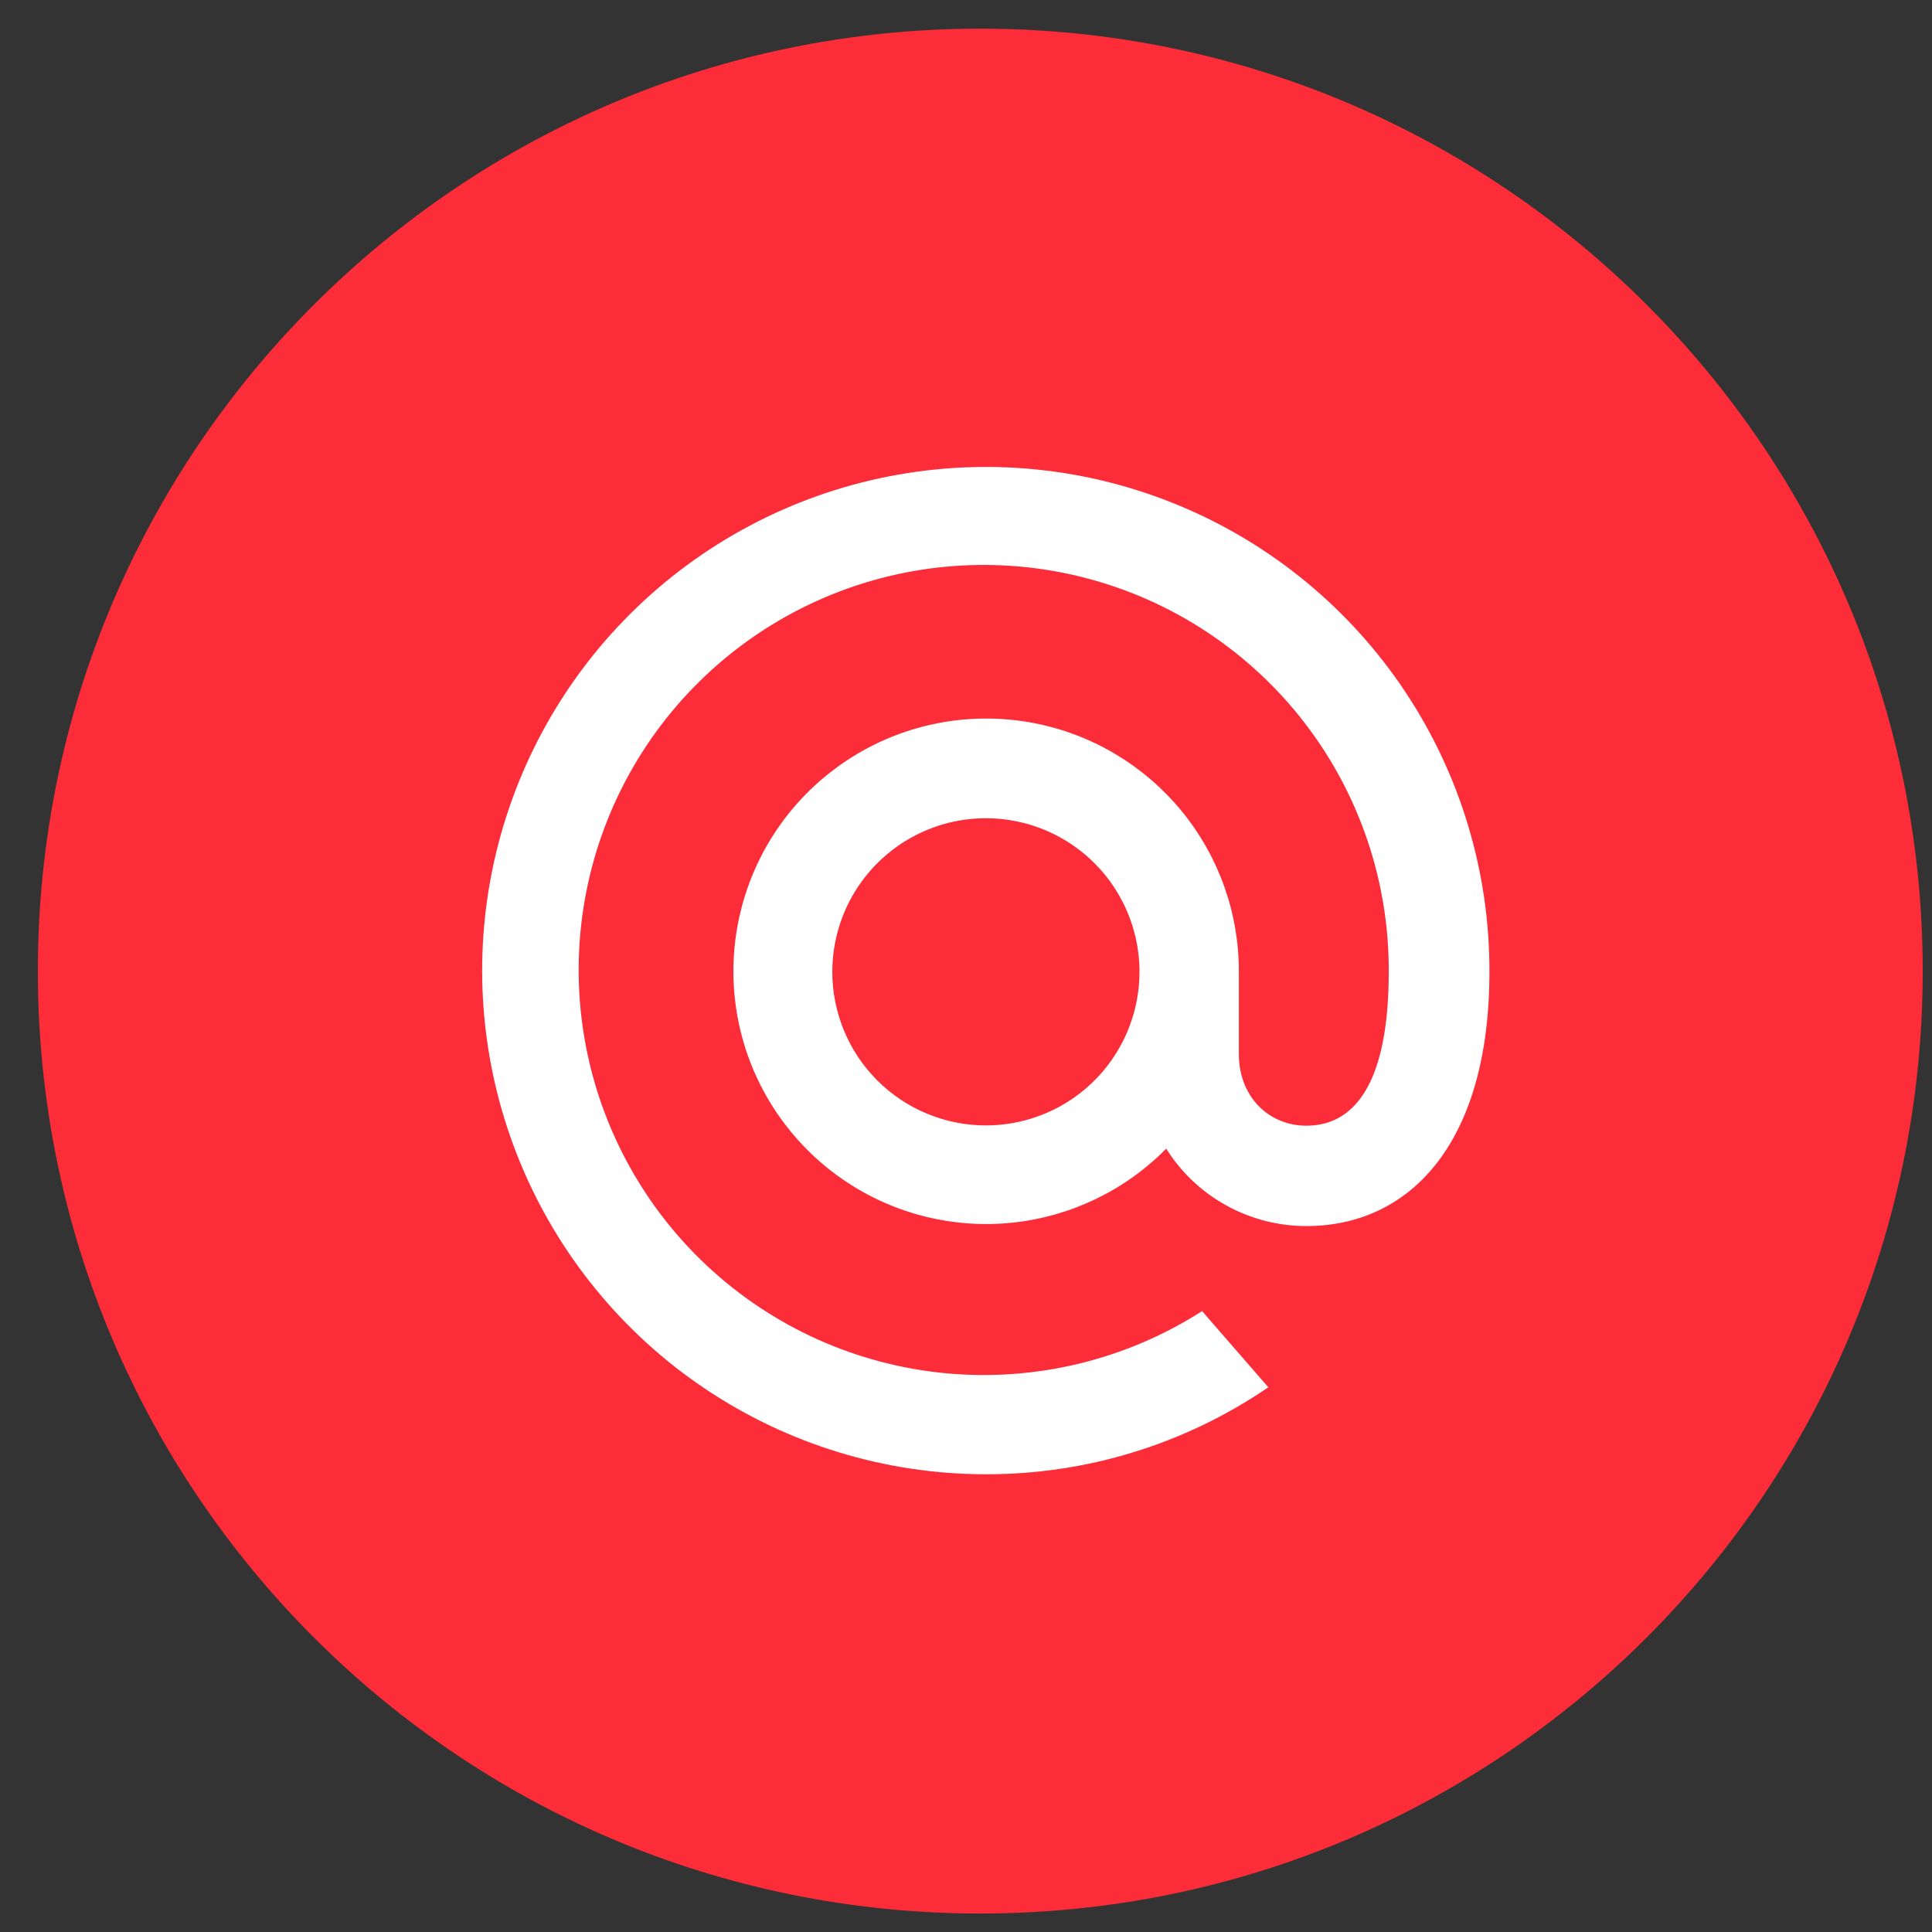 <svg width="41" height="41" viewBox="0 0 41 41" fill="none" xmlns="http://www.w3.org/2000/svg">
<rect x="0" y="0" width="41" height="41" fill="#333333" stroke="none"/>
<g clip-path="url(#clip0_7814_2785)">
<path d="M20.803 40.608C31.849 40.608 40.803 31.654 40.803 20.608C40.803 9.563 31.849 0.608 20.803 0.608C9.757 0.608 0.803 9.563 0.803 20.608C0.803 31.654 9.757 40.608 20.803 40.608Z" fill="#FC2C38"/>
<path d="M31.608 20.624C31.608 24.3 29.888 26.019 27.726 26.019C27.131 26.02 26.546 25.869 26.025 25.582C25.504 25.295 25.065 24.88 24.749 24.376C23.877 25.262 22.724 25.817 21.487 25.947C20.251 26.076 19.008 25.773 17.971 25.087C16.934 24.402 16.167 23.378 15.801 22.19C15.435 21.001 15.494 19.723 15.967 18.573C16.439 17.423 17.297 16.474 18.392 15.886C19.487 15.298 20.753 15.109 21.972 15.351C23.192 15.593 24.289 16.252 25.077 17.213C25.865 18.175 26.294 19.38 26.291 20.624V22.376C26.291 23.264 26.916 23.889 27.726 23.889C28.689 23.889 29.471 23.079 29.471 20.629C29.481 18.718 28.854 16.859 27.689 15.344C26.523 13.829 24.887 12.746 23.037 12.265C21.188 11.785 19.231 11.934 17.476 12.69C15.721 13.446 14.268 14.765 13.346 16.439C12.424 18.113 12.087 20.046 12.387 21.934C12.687 23.821 13.607 25.554 15.002 26.86C16.397 28.166 18.188 28.97 20.091 29.144C21.994 29.319 23.901 28.854 25.51 27.824L26.916 29.44C25.143 30.652 23.044 31.295 20.896 31.286C18.782 31.281 16.717 30.649 14.962 29.471C13.207 28.293 11.841 26.62 11.036 24.665C10.232 22.71 10.025 20.56 10.442 18.488C10.859 16.416 11.882 14.513 13.38 13.022C14.879 11.531 16.785 10.517 18.86 10.11C20.934 9.702 23.083 9.919 25.034 10.733C26.985 11.546 28.651 12.92 29.822 14.681C30.992 16.442 31.614 18.509 31.608 20.624ZM20.922 23.883C21.567 23.883 22.197 23.692 22.733 23.334C23.269 22.976 23.687 22.466 23.933 21.871C24.18 21.275 24.245 20.62 24.119 19.988C23.993 19.355 23.683 18.775 23.227 18.319C22.771 17.863 22.19 17.552 21.558 17.427C20.926 17.301 20.27 17.365 19.675 17.612C19.079 17.859 18.57 18.277 18.212 18.813C17.854 19.349 17.663 19.979 17.663 20.624C17.663 21.488 18.006 22.317 18.617 22.928C19.229 23.54 20.058 23.883 20.922 23.883Z" fill="white"/>
</g>
<defs>
<clipPath id="clip0_7814_2785">
<rect width="40" height="40" fill="white" transform="translate(0.803 0.608)"/>
</clipPath>
</defs>
</svg>
